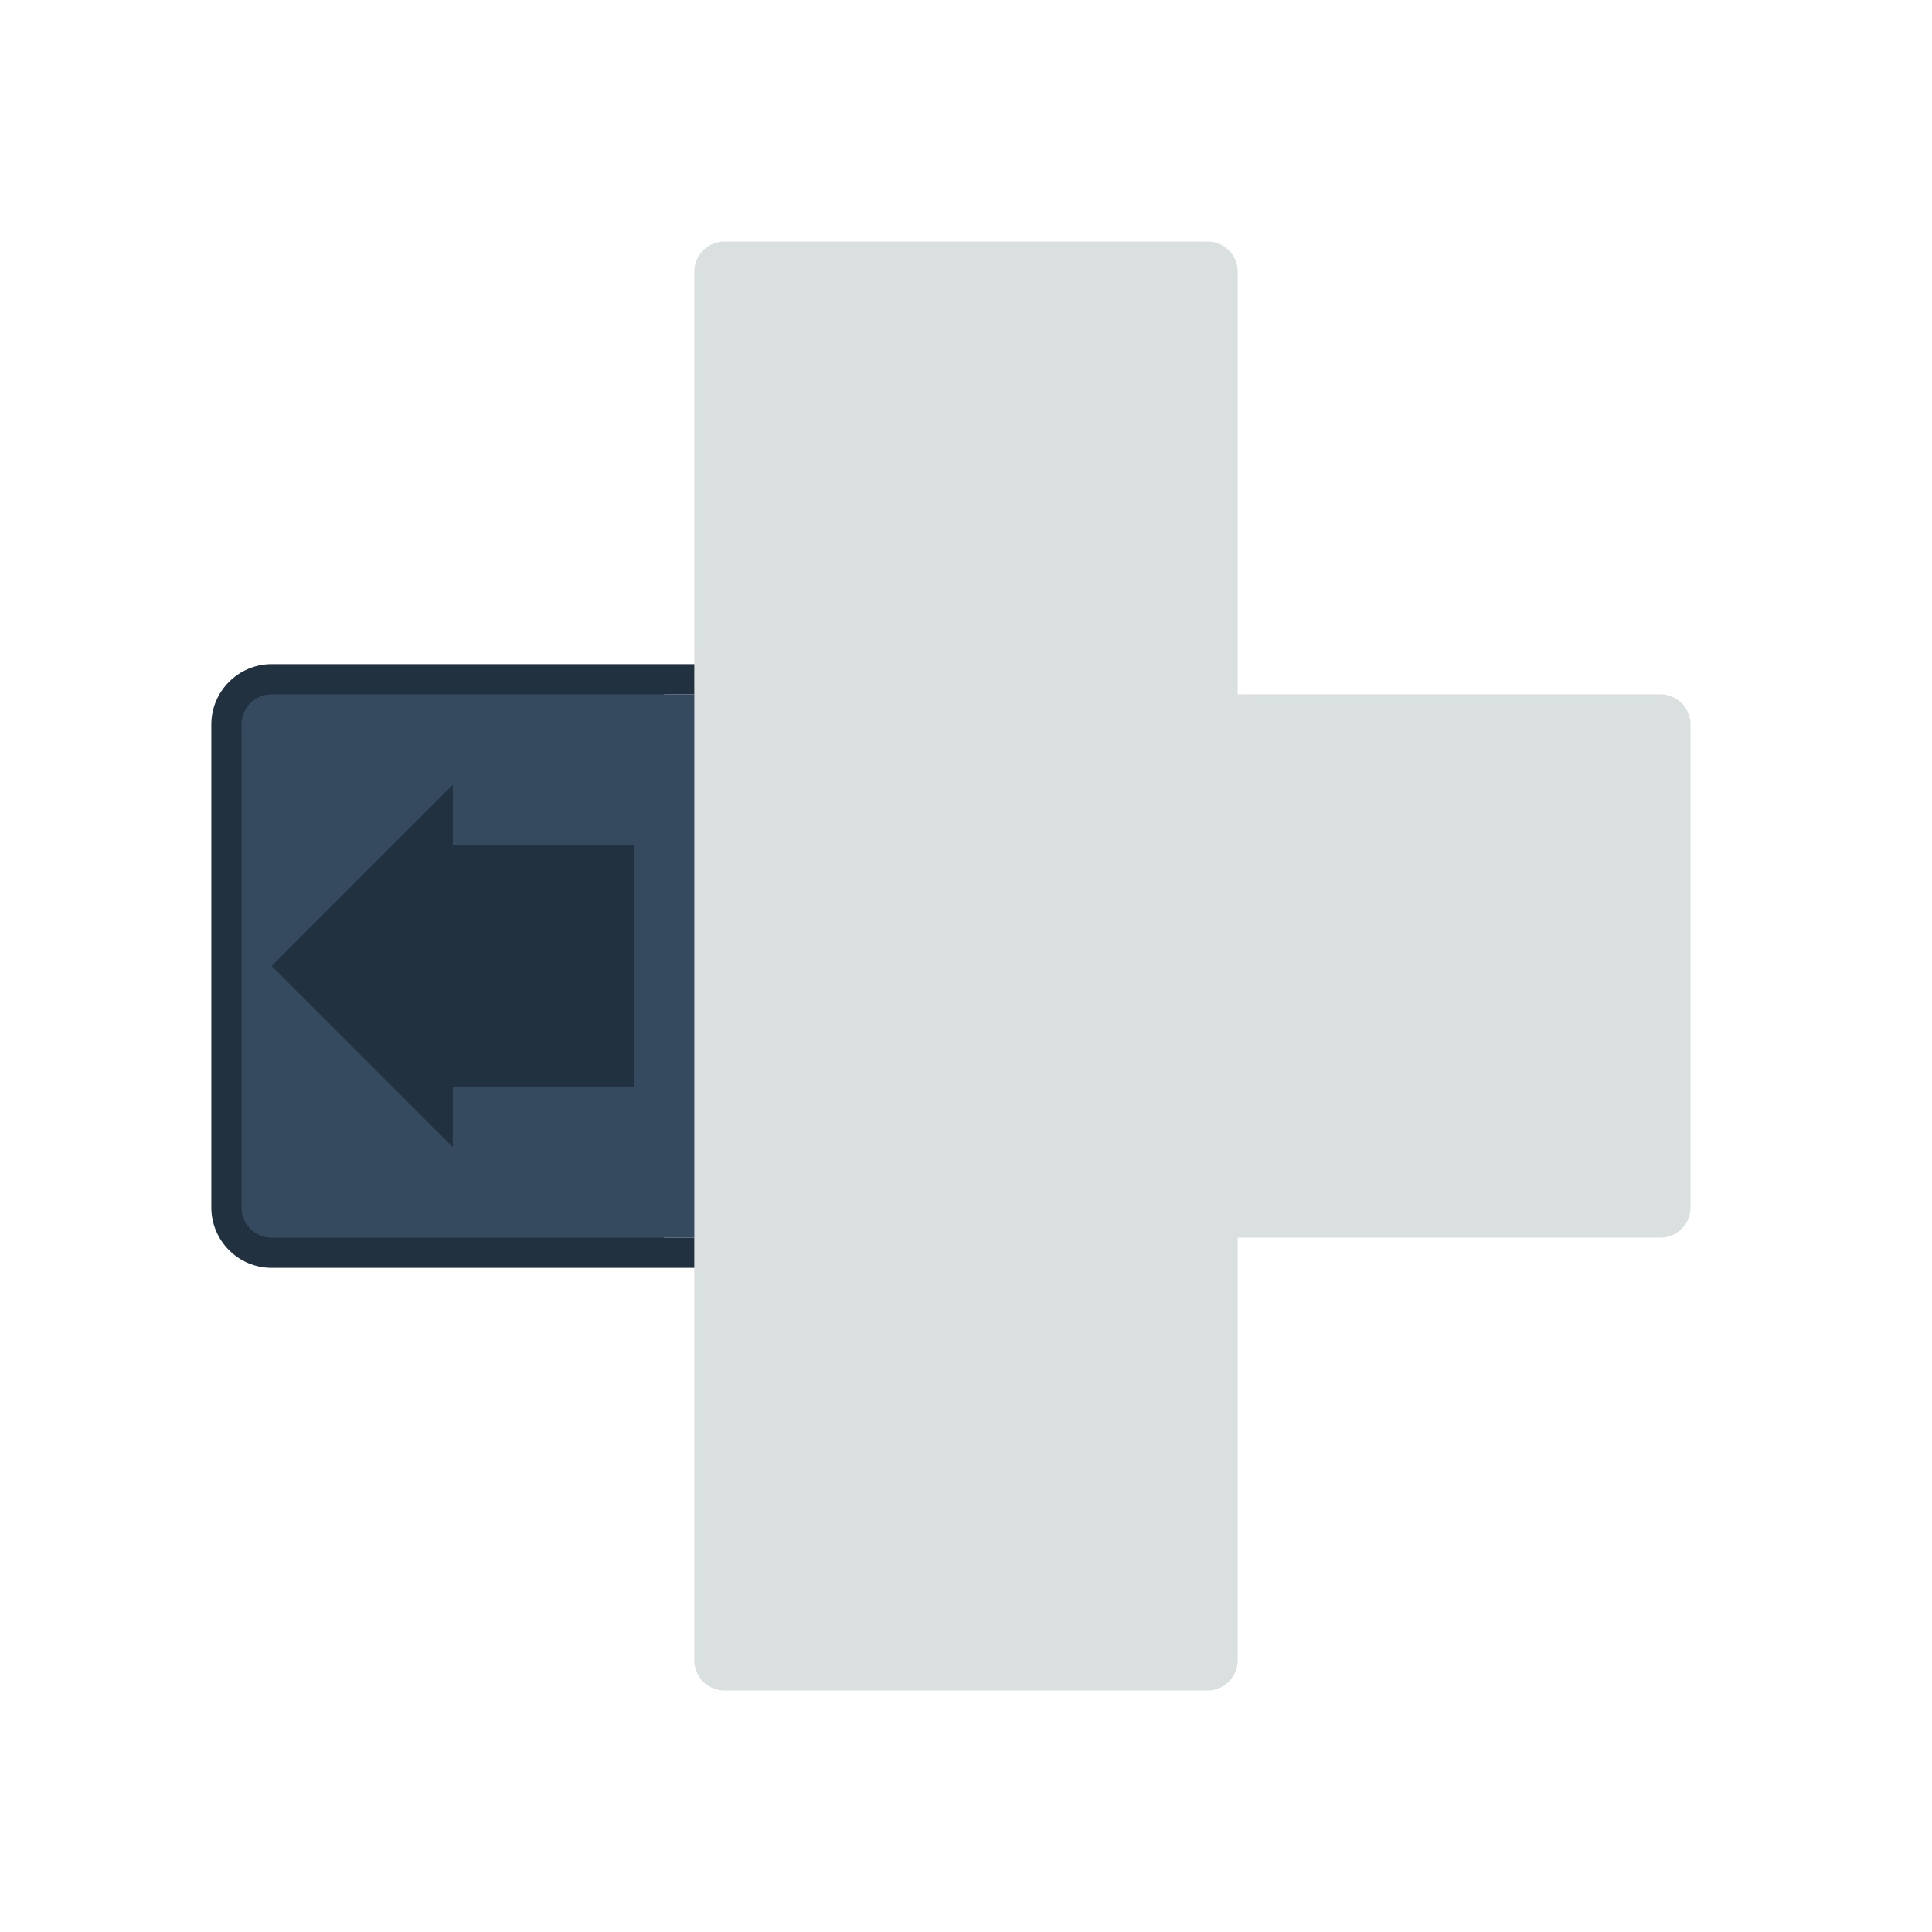 <svg xmlns="http://www.w3.org/2000/svg" viewBox="0 0 256 256"><path fill="#dadfe0" d="M224 160a4 4 0 0 1-4 4h-56v56a4 4 0 0 1-4 4H96a4 4 0 0 1-4-4v-56H36a4 4 0 0 1-4-4V96a4 4 0 0 1 4-4h56V36a4 4 0 0 1 4-4h64a4 4 0 0 1 4 4v56h56a4 4 0 0 1 4 4z"/><path fill="#223140" d="M92 164h-4V92h4v-4H36c-4.411 0-8 3.589-8 8v64c0 4.411 3.589 8 8 8h56z"/><path fill="#35495f" d="M36 164a4 4 0 0 1-4-4V96a4 4 0 0 1 4-4h56v72"/><path fill="#223140" d="M60 144h24v-32H60v-8l-24 24 24 24z"/></svg>